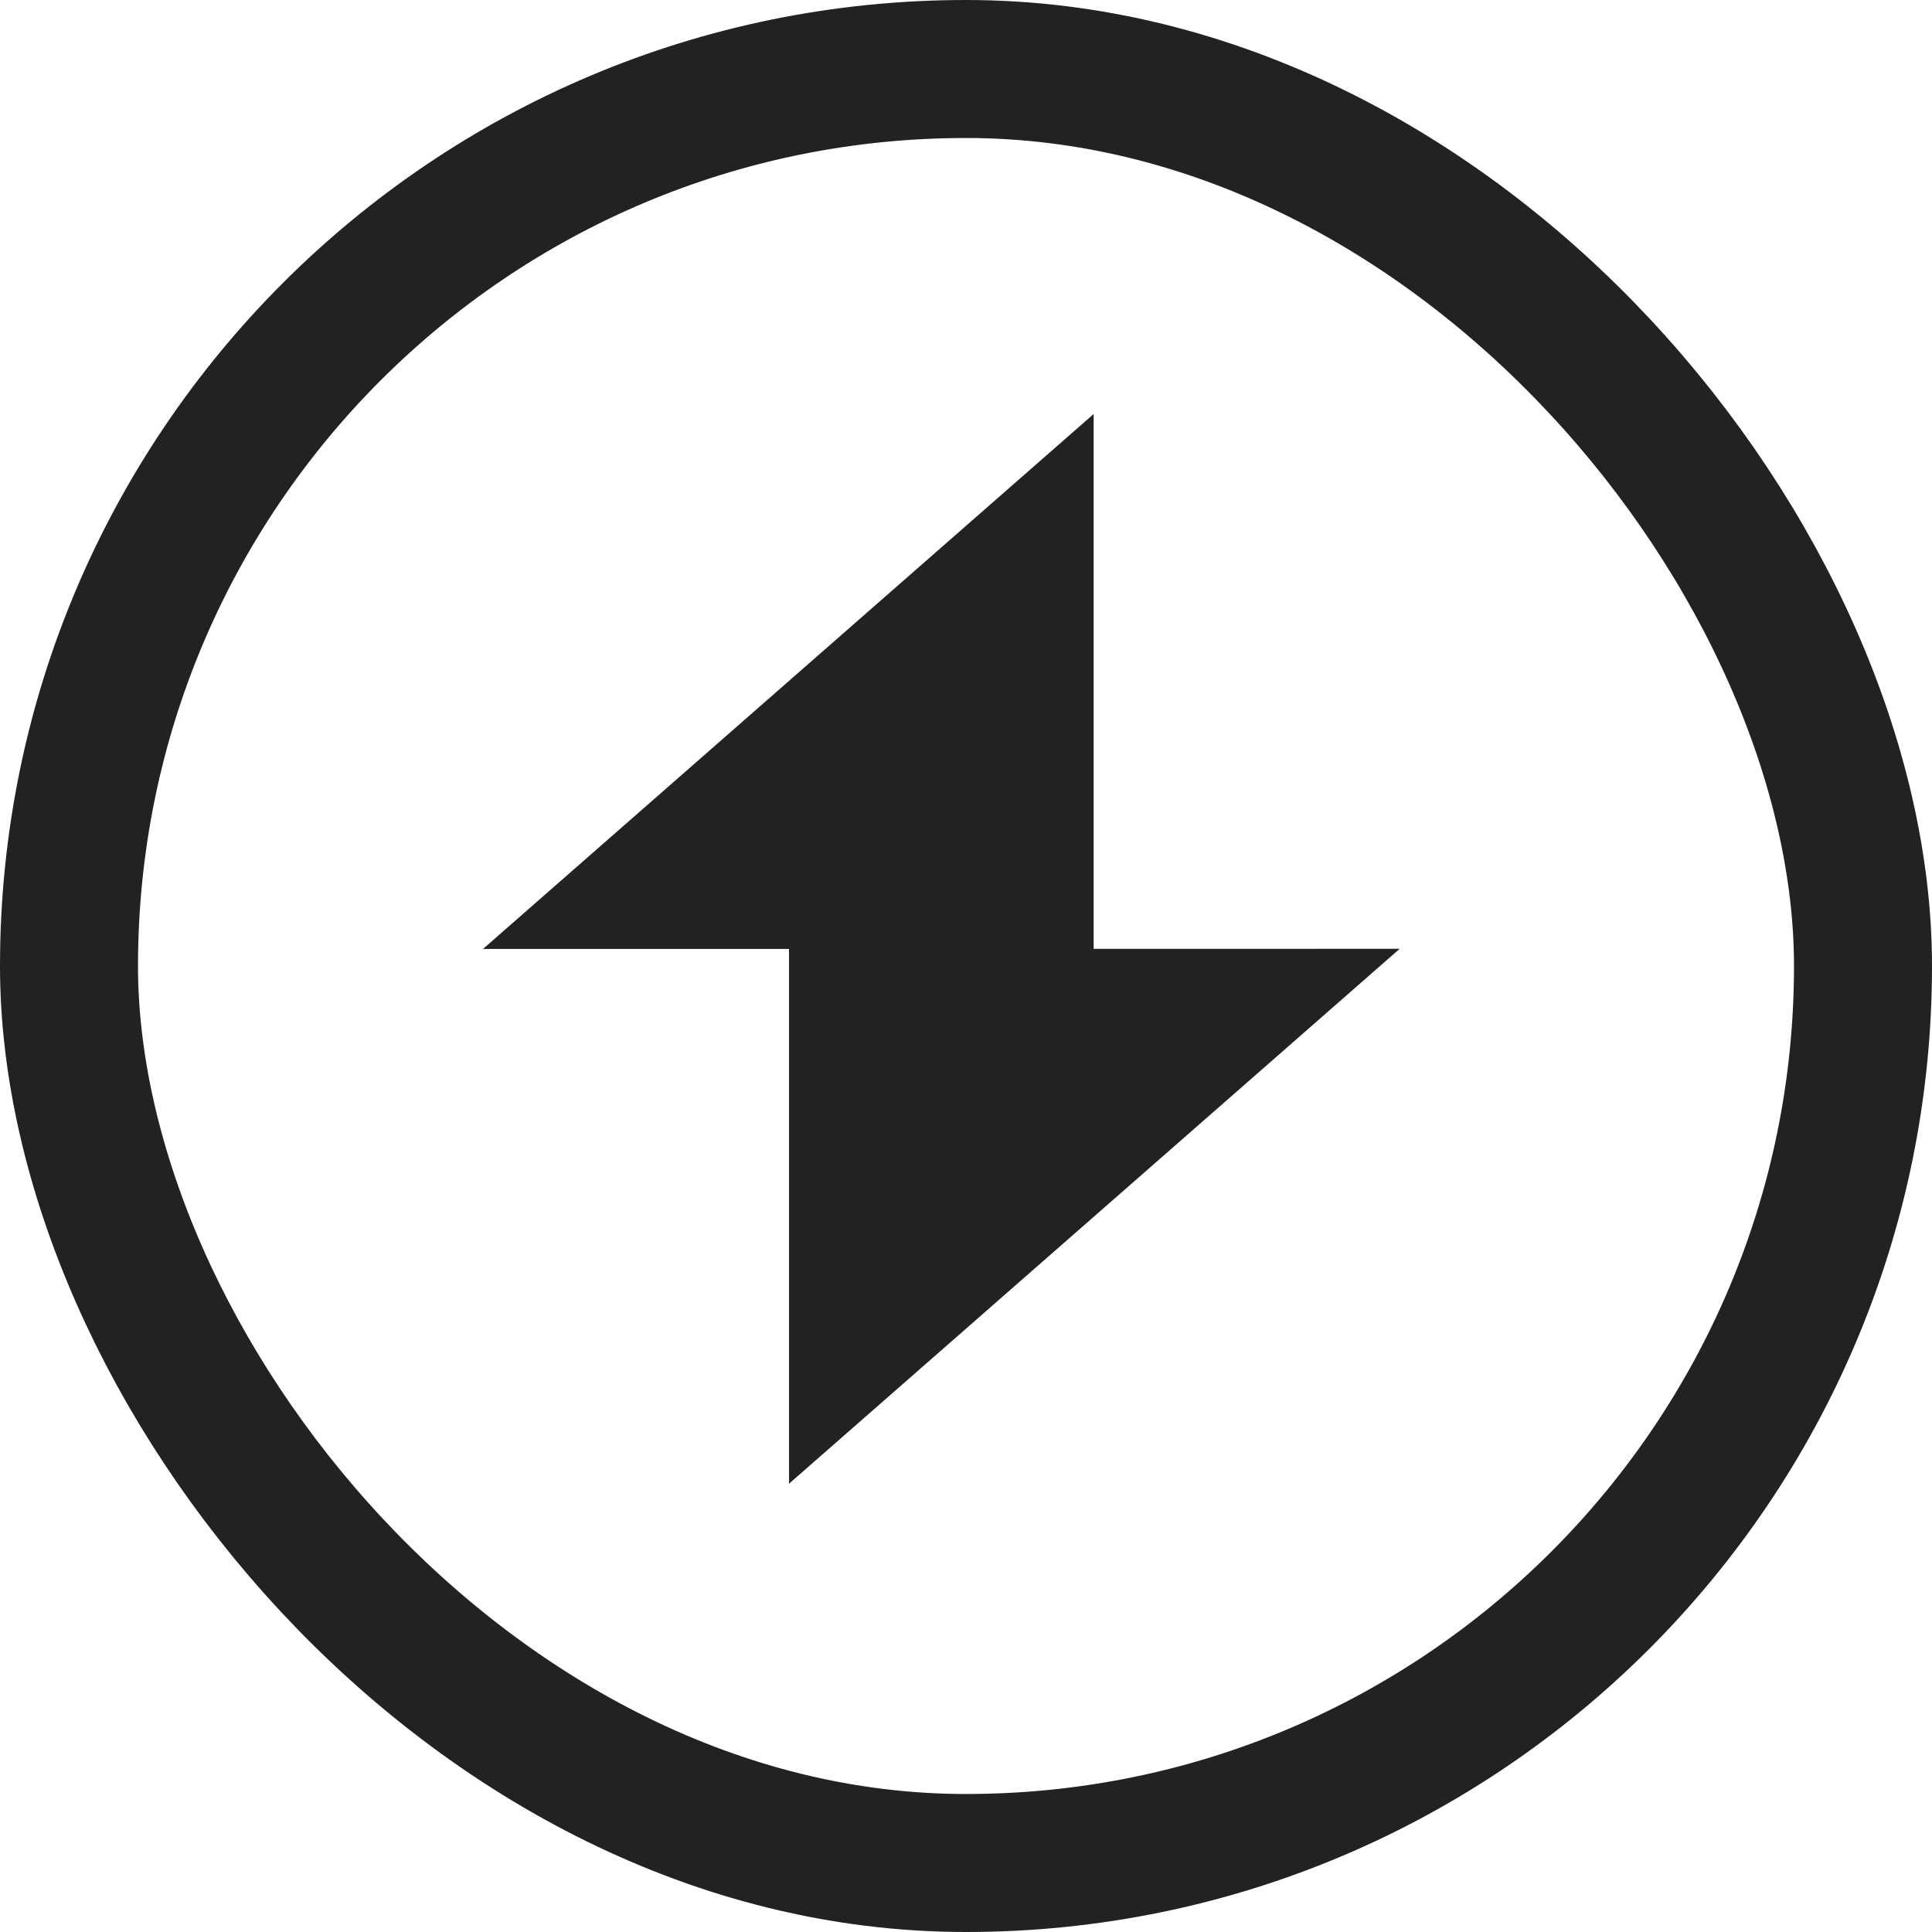<svg width="28" height="28" viewBox="0 0 28 28" fill="none" xmlns="http://www.w3.org/2000/svg"><rect x="1" y="1" width="26" height="26" rx="13" stroke="#222" stroke-width="2"/><path fill-rule="evenodd" clip-rule="evenodd" d="M15.85 13.75V6L7 13.753h4.435v7.75l8.85-7.752H15.85z" fill="#222"/></svg>